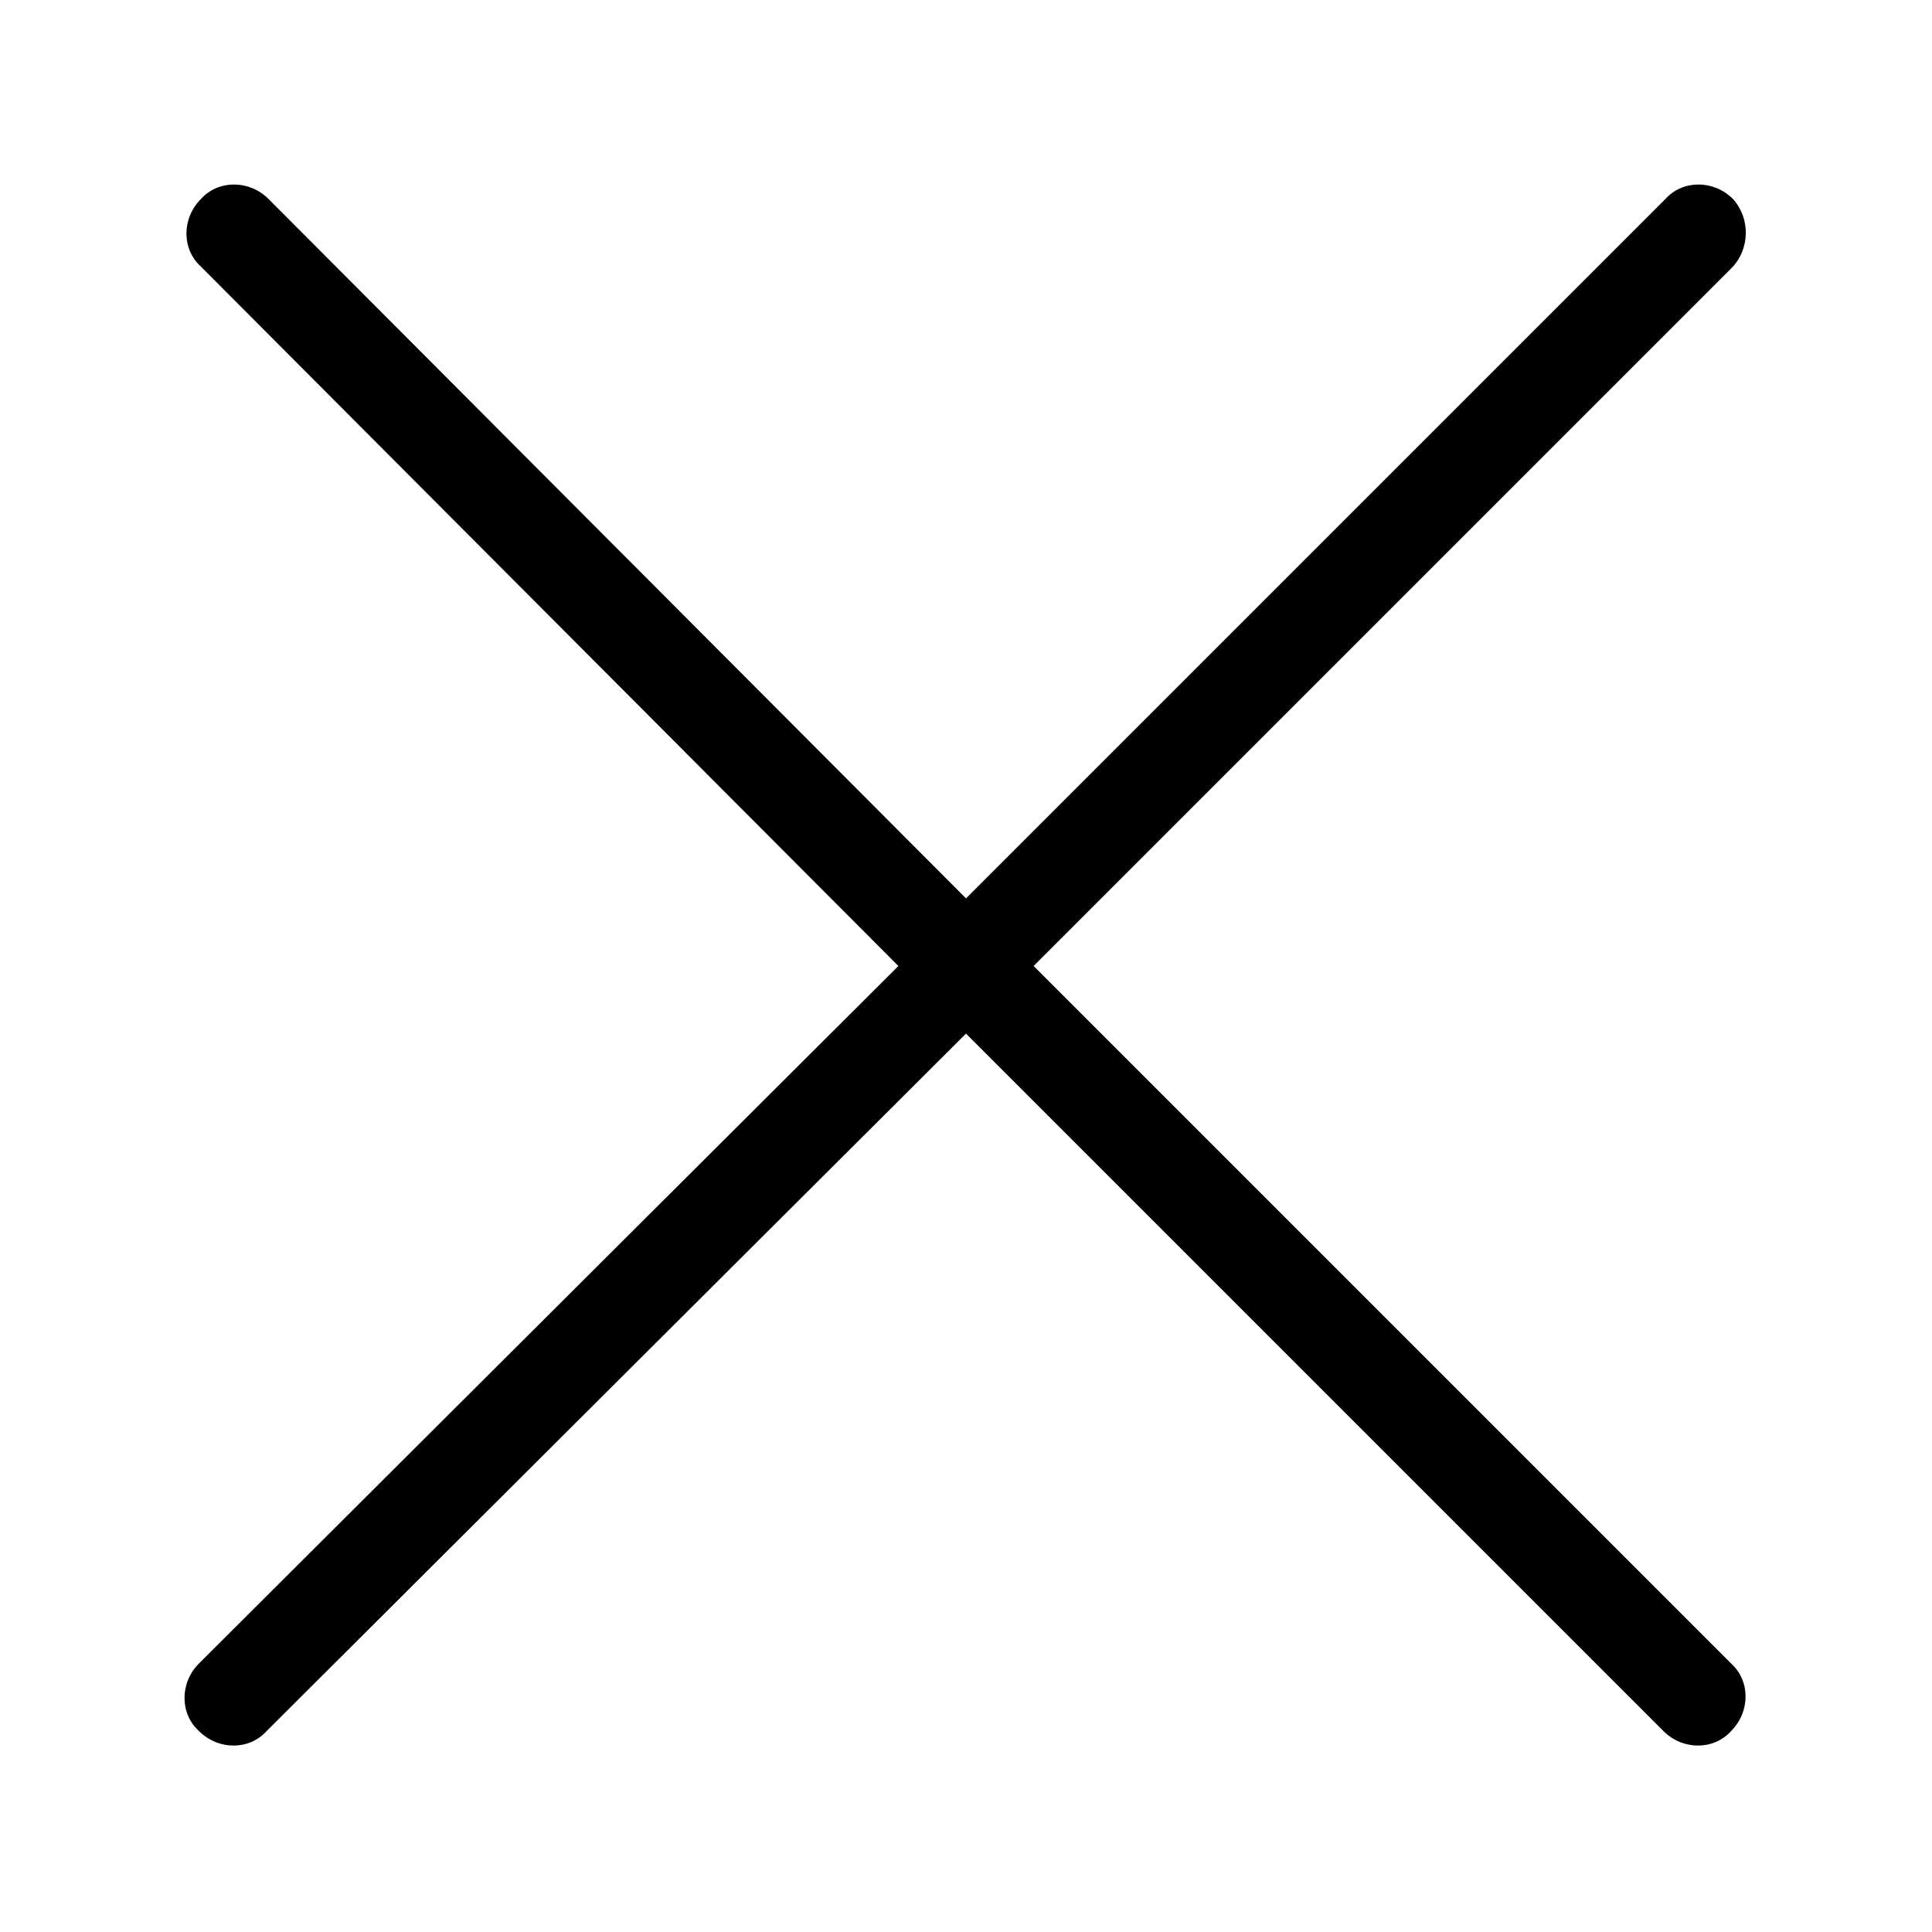 <?xml version="1.0" encoding="utf-8"?>
<!-- Generator: Adobe Illustrator 22.0.0, SVG Export Plug-In . SVG Version: 6.00 Build 0)  -->
<svg version="1.1" id="Layer_1" xmlns="http://www.w3.org/2000/svg" xmlns:xlink="http://www.w3.org/1999/xlink" x="0px" y="0px"
	 viewBox="0 0 100 100" style="enable-background:new 0 0 100 100;" xml:space="preserve">
<path d="M89.7,10.3L89.7,10.3c-1-1-2.6-1-3.5,0L50,46.5L13.9,10.3c-1-1-2.6-1-3.5,0l0,0c-1,1-1,2.6,0,3.5L46.5,50L10.3,86.1
	c-1,1-1,2.6,0,3.5h0c1,1,2.6,1,3.5,0L50,53.5l36.1,36.1c1,1,2.6,1,3.5,0l0,0c1-1,1-2.6,0-3.5L53.5,50l36.1-36.1
	C90.6,12.9,90.6,11.3,89.7,10.3z"/>
</svg>

